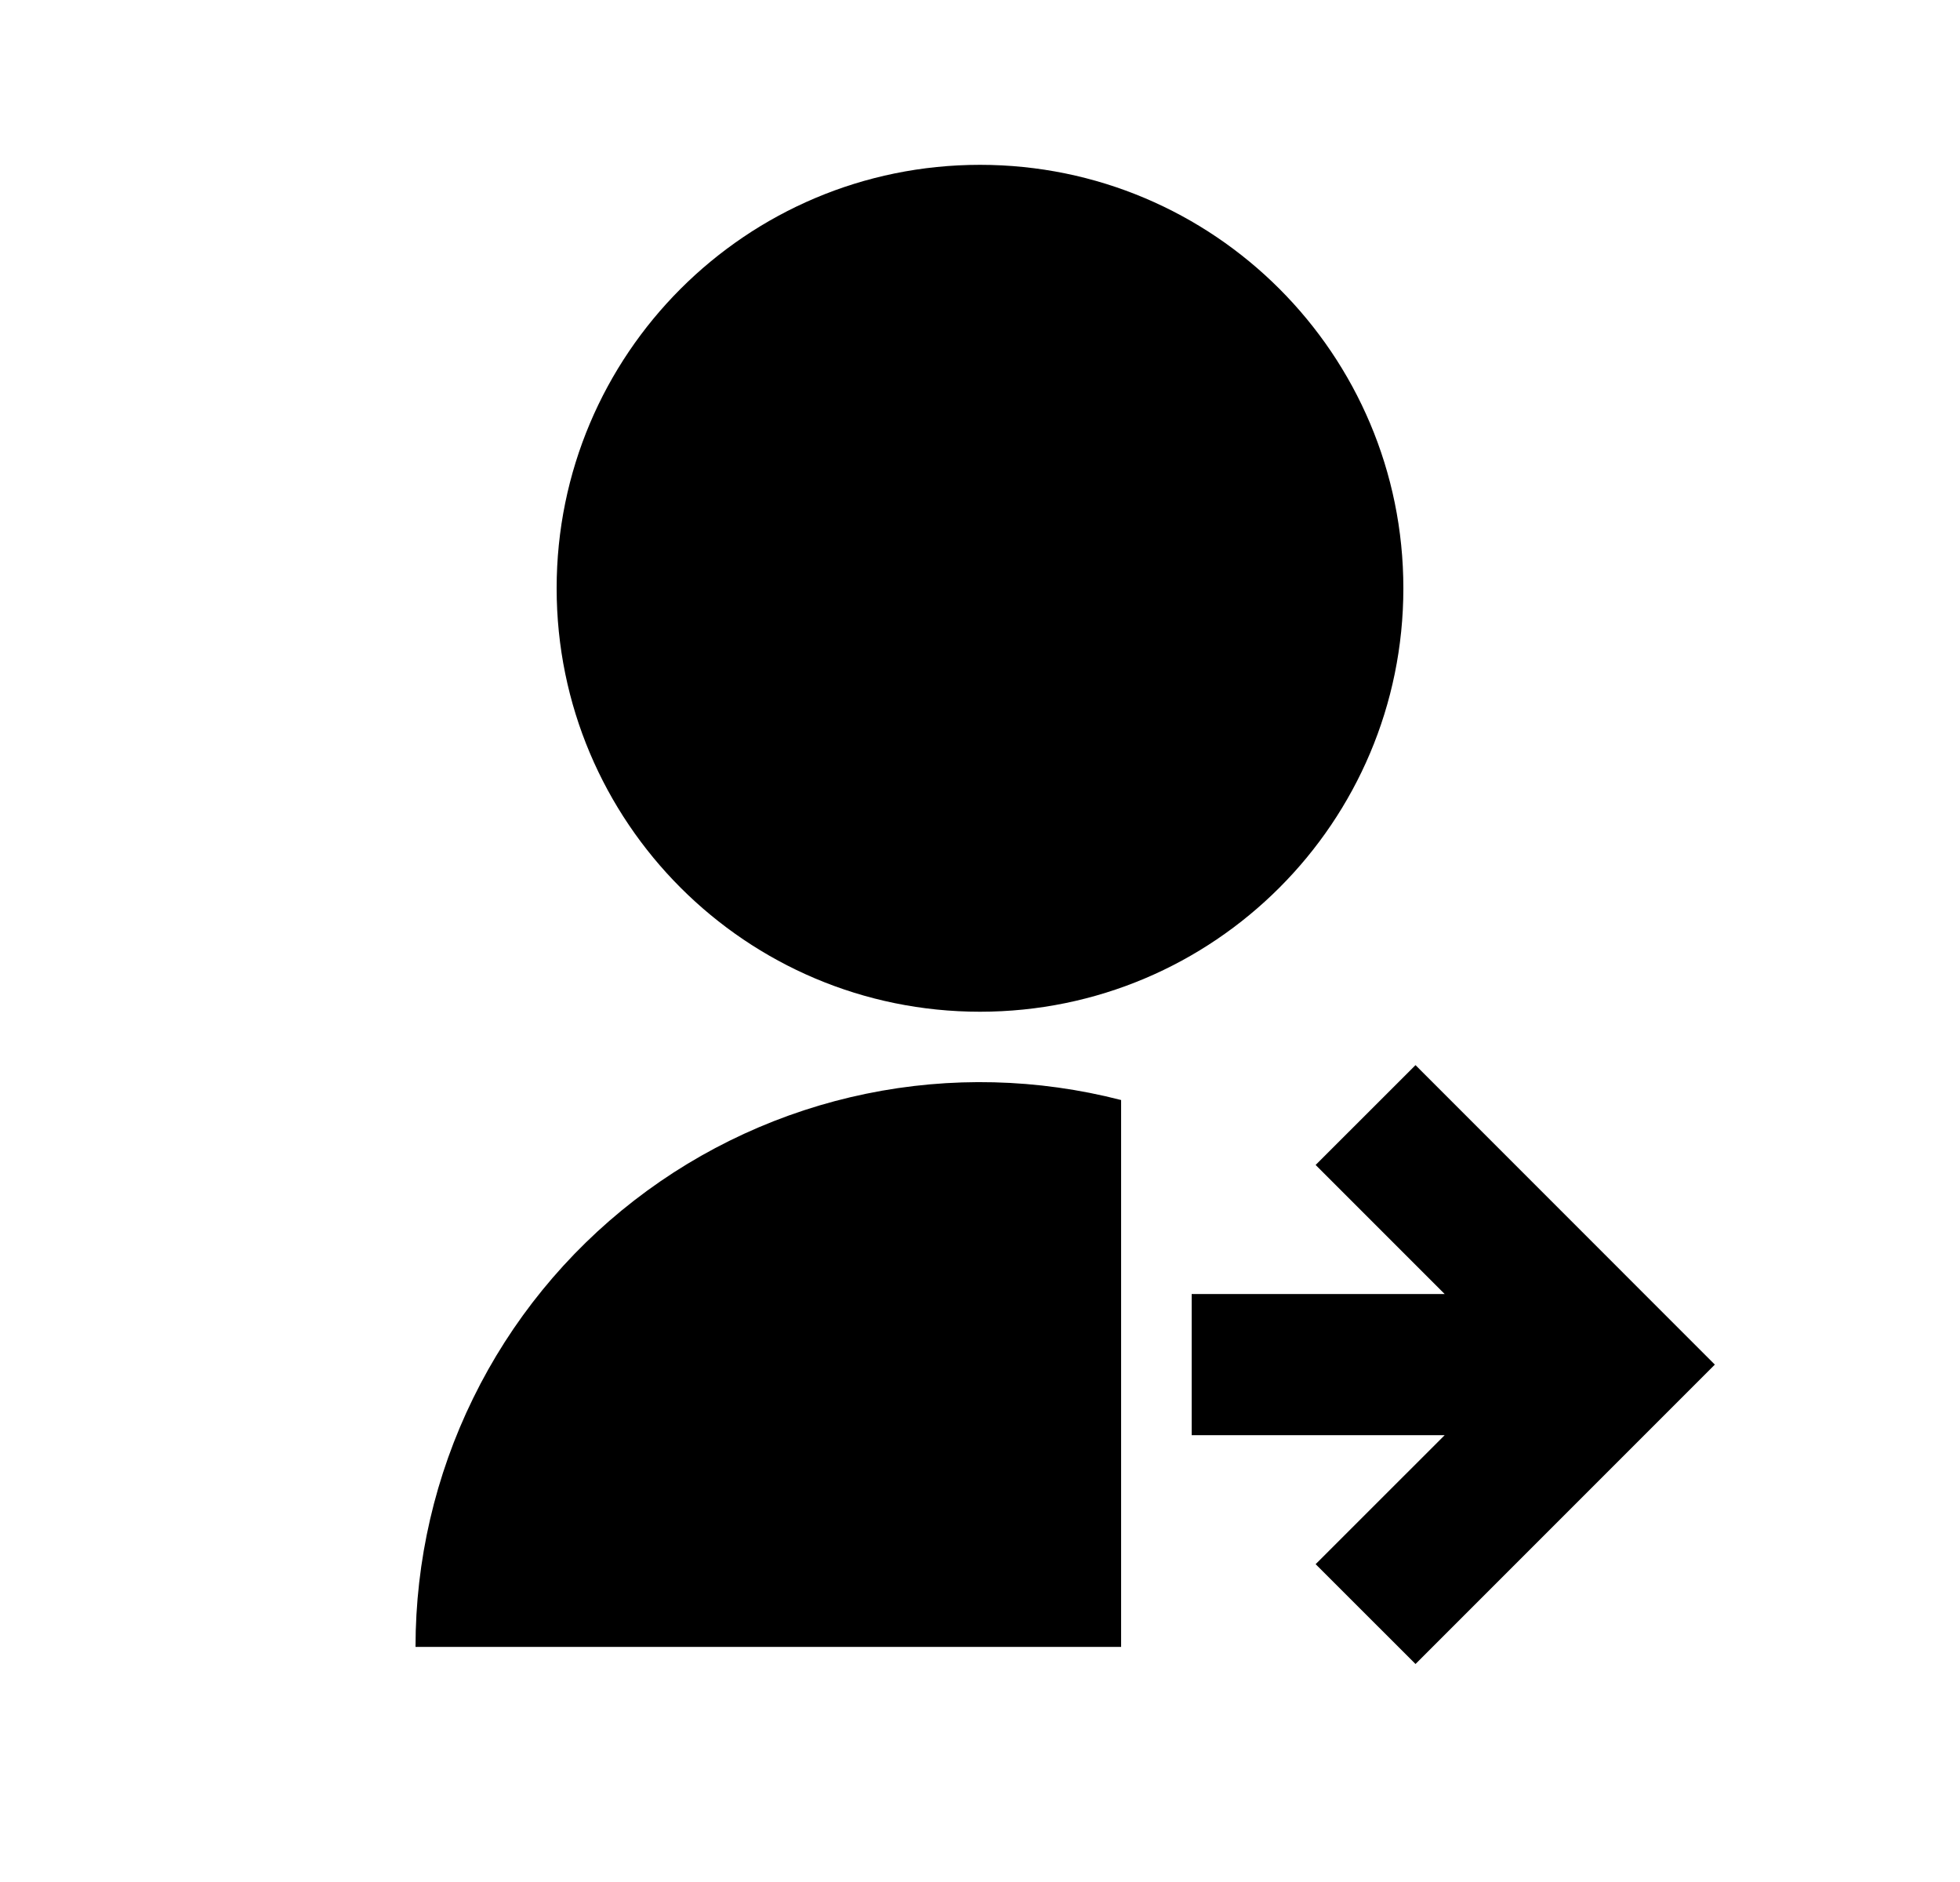 <svg width="25" height="24" viewBox="0 0 25 24" fill="none" xmlns="http://www.w3.org/2000/svg">
<path d="M14.3 14.028V21.002H5.3C5.3 19.903 5.551 18.818 6.035 17.831C6.518 16.844 7.221 15.981 8.09 15.308C8.959 14.635 9.97 14.17 11.047 13.948C12.123 13.726 13.236 13.754 14.3 14.028ZM12.5 12.902C9.517 12.902 7.1 10.485 7.1 7.502C7.1 4.518 9.517 2.102 12.5 2.102C15.483 2.102 17.9 4.518 17.9 7.502C17.9 10.485 15.483 12.902 12.5 12.902ZM18.427 16.502L16.781 14.856L18.055 13.583L21.873 17.402L18.055 21.22L16.781 19.947L18.427 18.302H15.2V16.502H18.427Z" fill="#0A0D14" style="fill:#0A0D14;fill:color(display-p3 0.039 0.051 0.078);fill-opacity:1;"/>
</svg>

